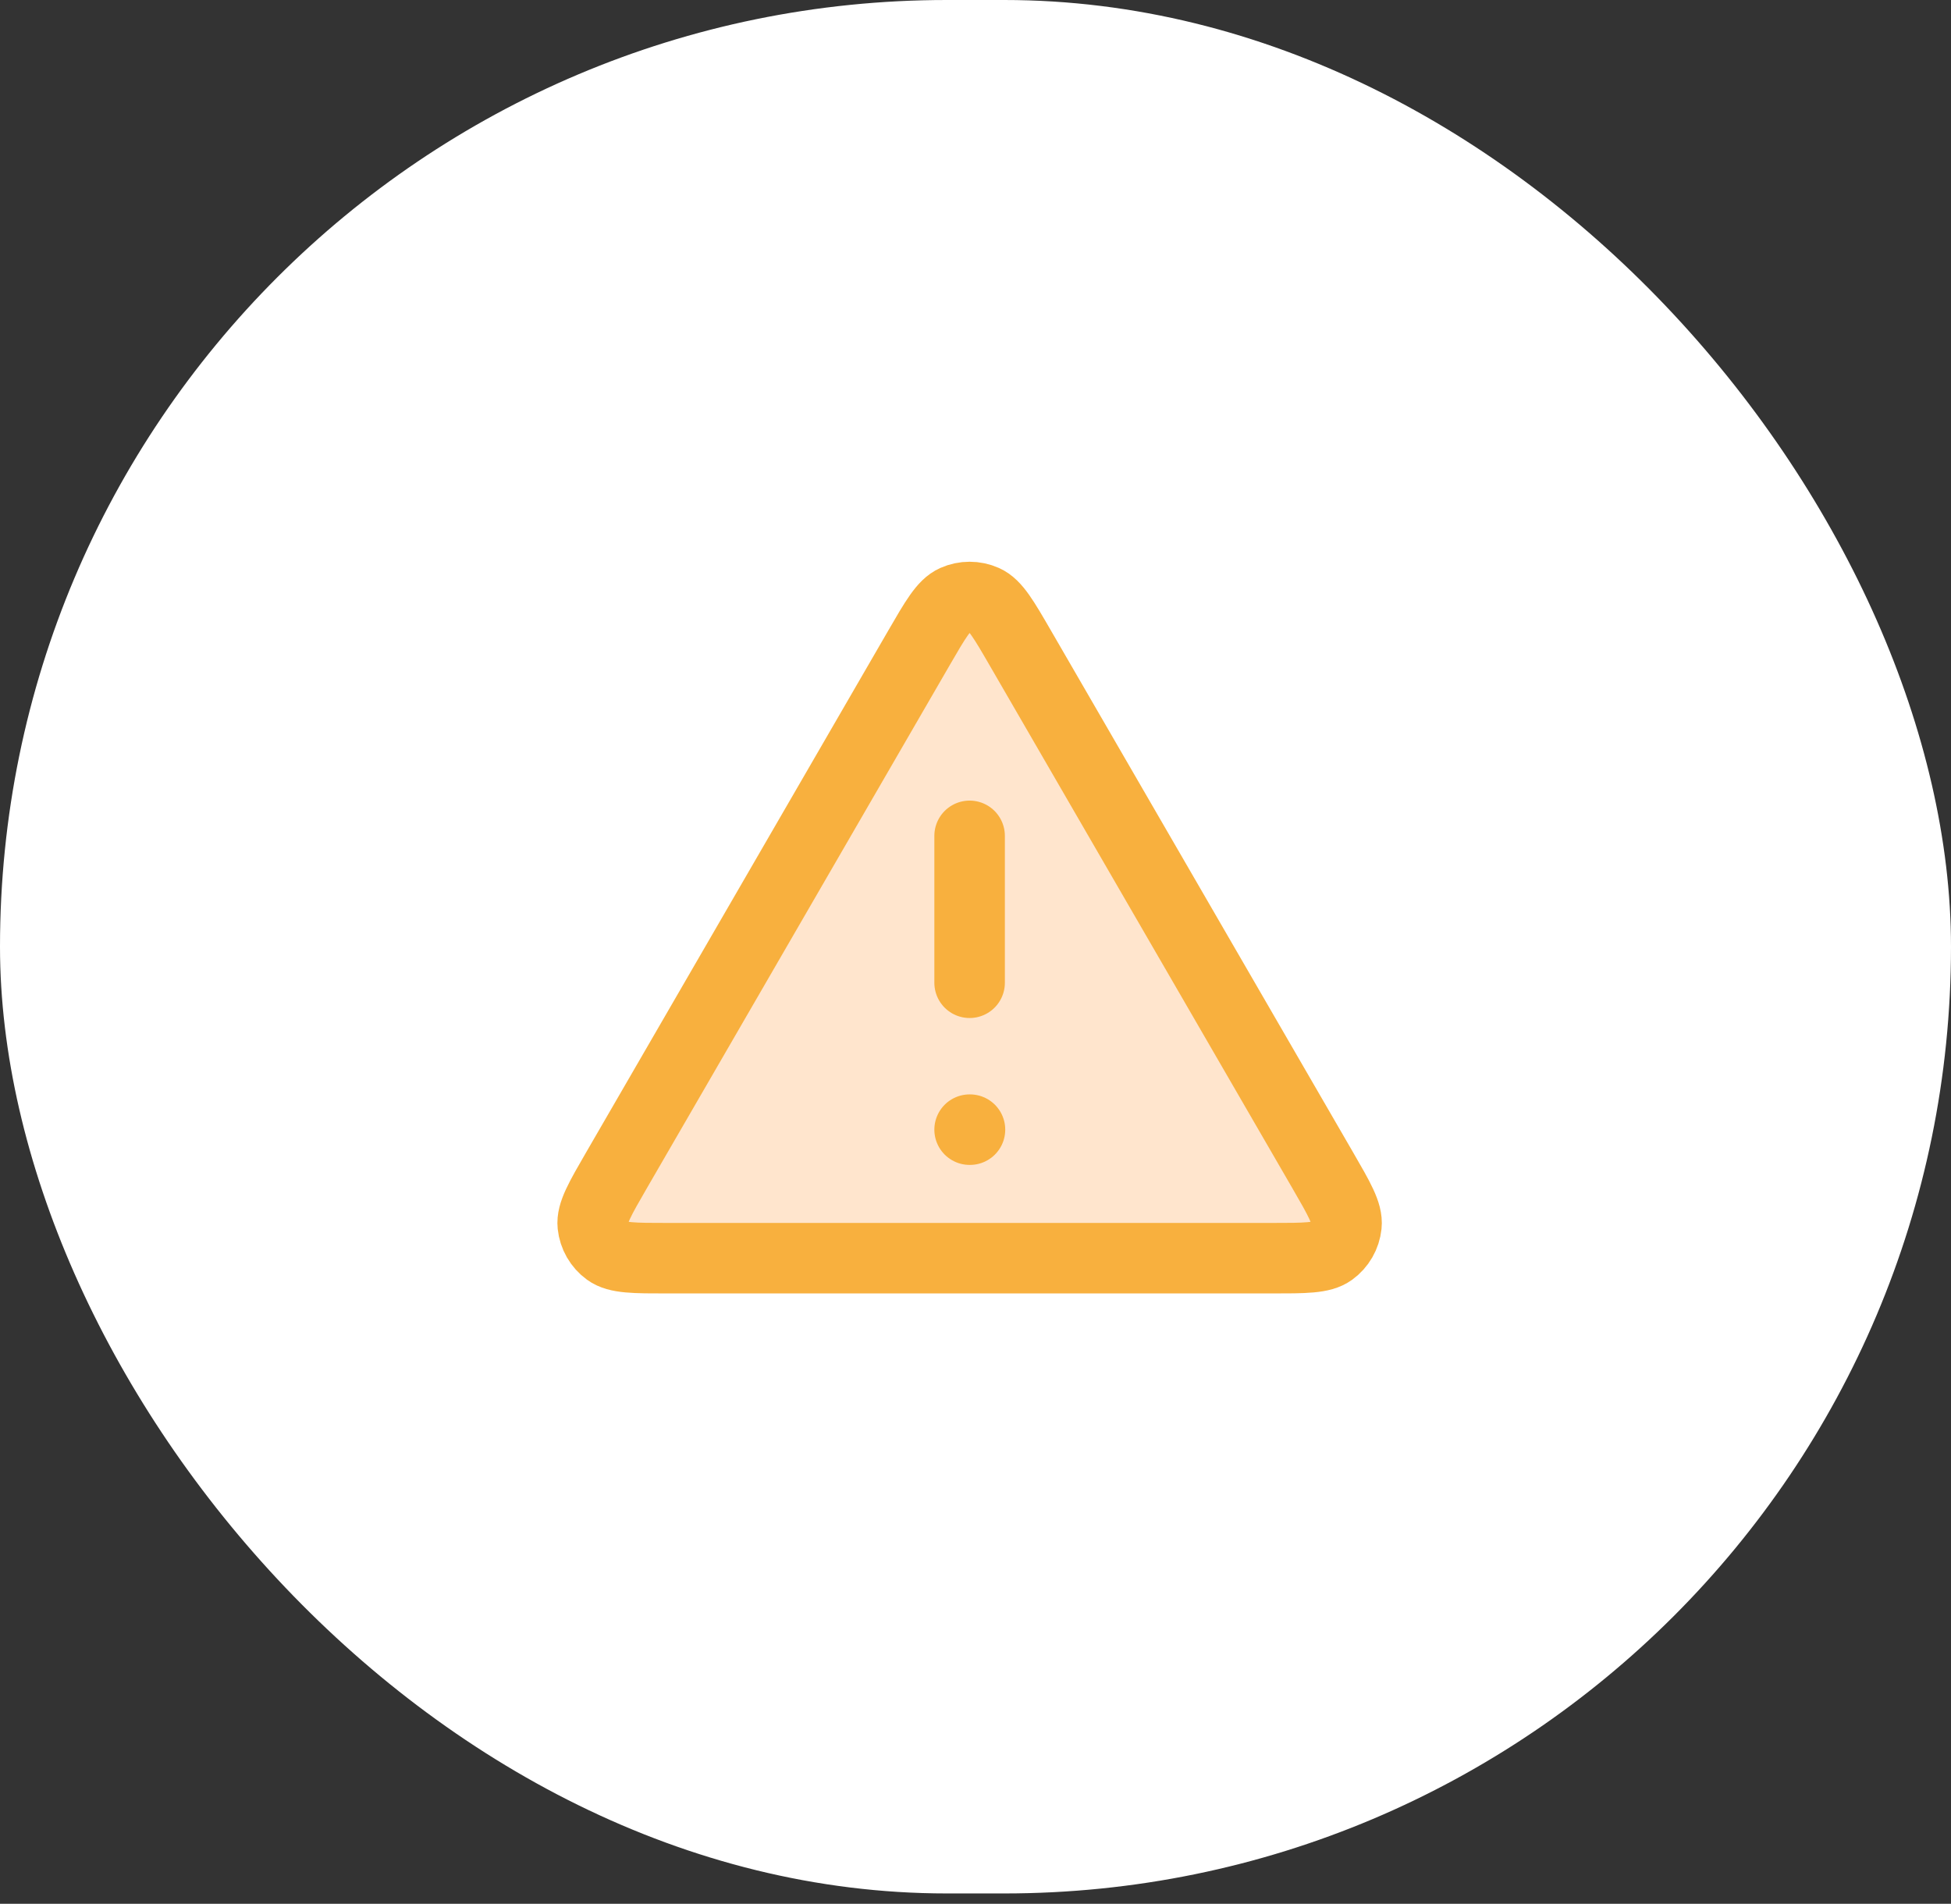 <svg width="166" height="162" viewBox="0 0 166 162" fill="none" xmlns="http://www.w3.org/2000/svg">
<rect x="0" y="0" width="166" height="162" fill="#333333" stroke="none"/>
<rect width="166" height="161.118" rx="80.559" fill="white"/>
<path d="M52.469 99.557L78.172 55.162C79.592 52.708 80.303 51.481 81.229 51.069C82.038 50.71 82.96 50.71 83.769 51.069C84.695 51.481 85.406 52.708 86.826 55.162L112.529 99.557C113.955 102.02 114.667 103.251 114.562 104.262C114.47 105.143 114.008 105.944 113.292 106.465C112.47 107.062 111.047 107.062 108.202 107.062H56.796C53.951 107.062 52.528 107.062 51.706 106.465C50.99 105.944 50.528 105.143 50.436 104.262C50.331 103.251 51.044 102.02 52.469 99.557Z" fill="#FFE5CD"/>
<path d="M82.499 71.125V83.625M82.499 96.125H82.53M78.172 55.162L52.469 99.557C51.044 102.02 50.331 103.251 50.436 104.262C50.528 105.143 50.99 105.944 51.706 106.465C52.528 107.062 53.951 107.062 56.796 107.062H108.202C111.047 107.062 112.47 107.062 113.292 106.465C114.008 105.944 114.47 105.143 114.562 104.262C114.667 103.251 113.955 102.02 112.529 99.557L86.826 55.162C85.406 52.708 84.695 51.481 83.769 51.069C82.96 50.71 82.038 50.71 81.229 51.069C80.303 51.481 79.592 52.708 78.172 55.162Z" stroke="#F8B03E" stroke-width="6" stroke-linecap="round" stroke-linejoin="round"/>
</svg>
